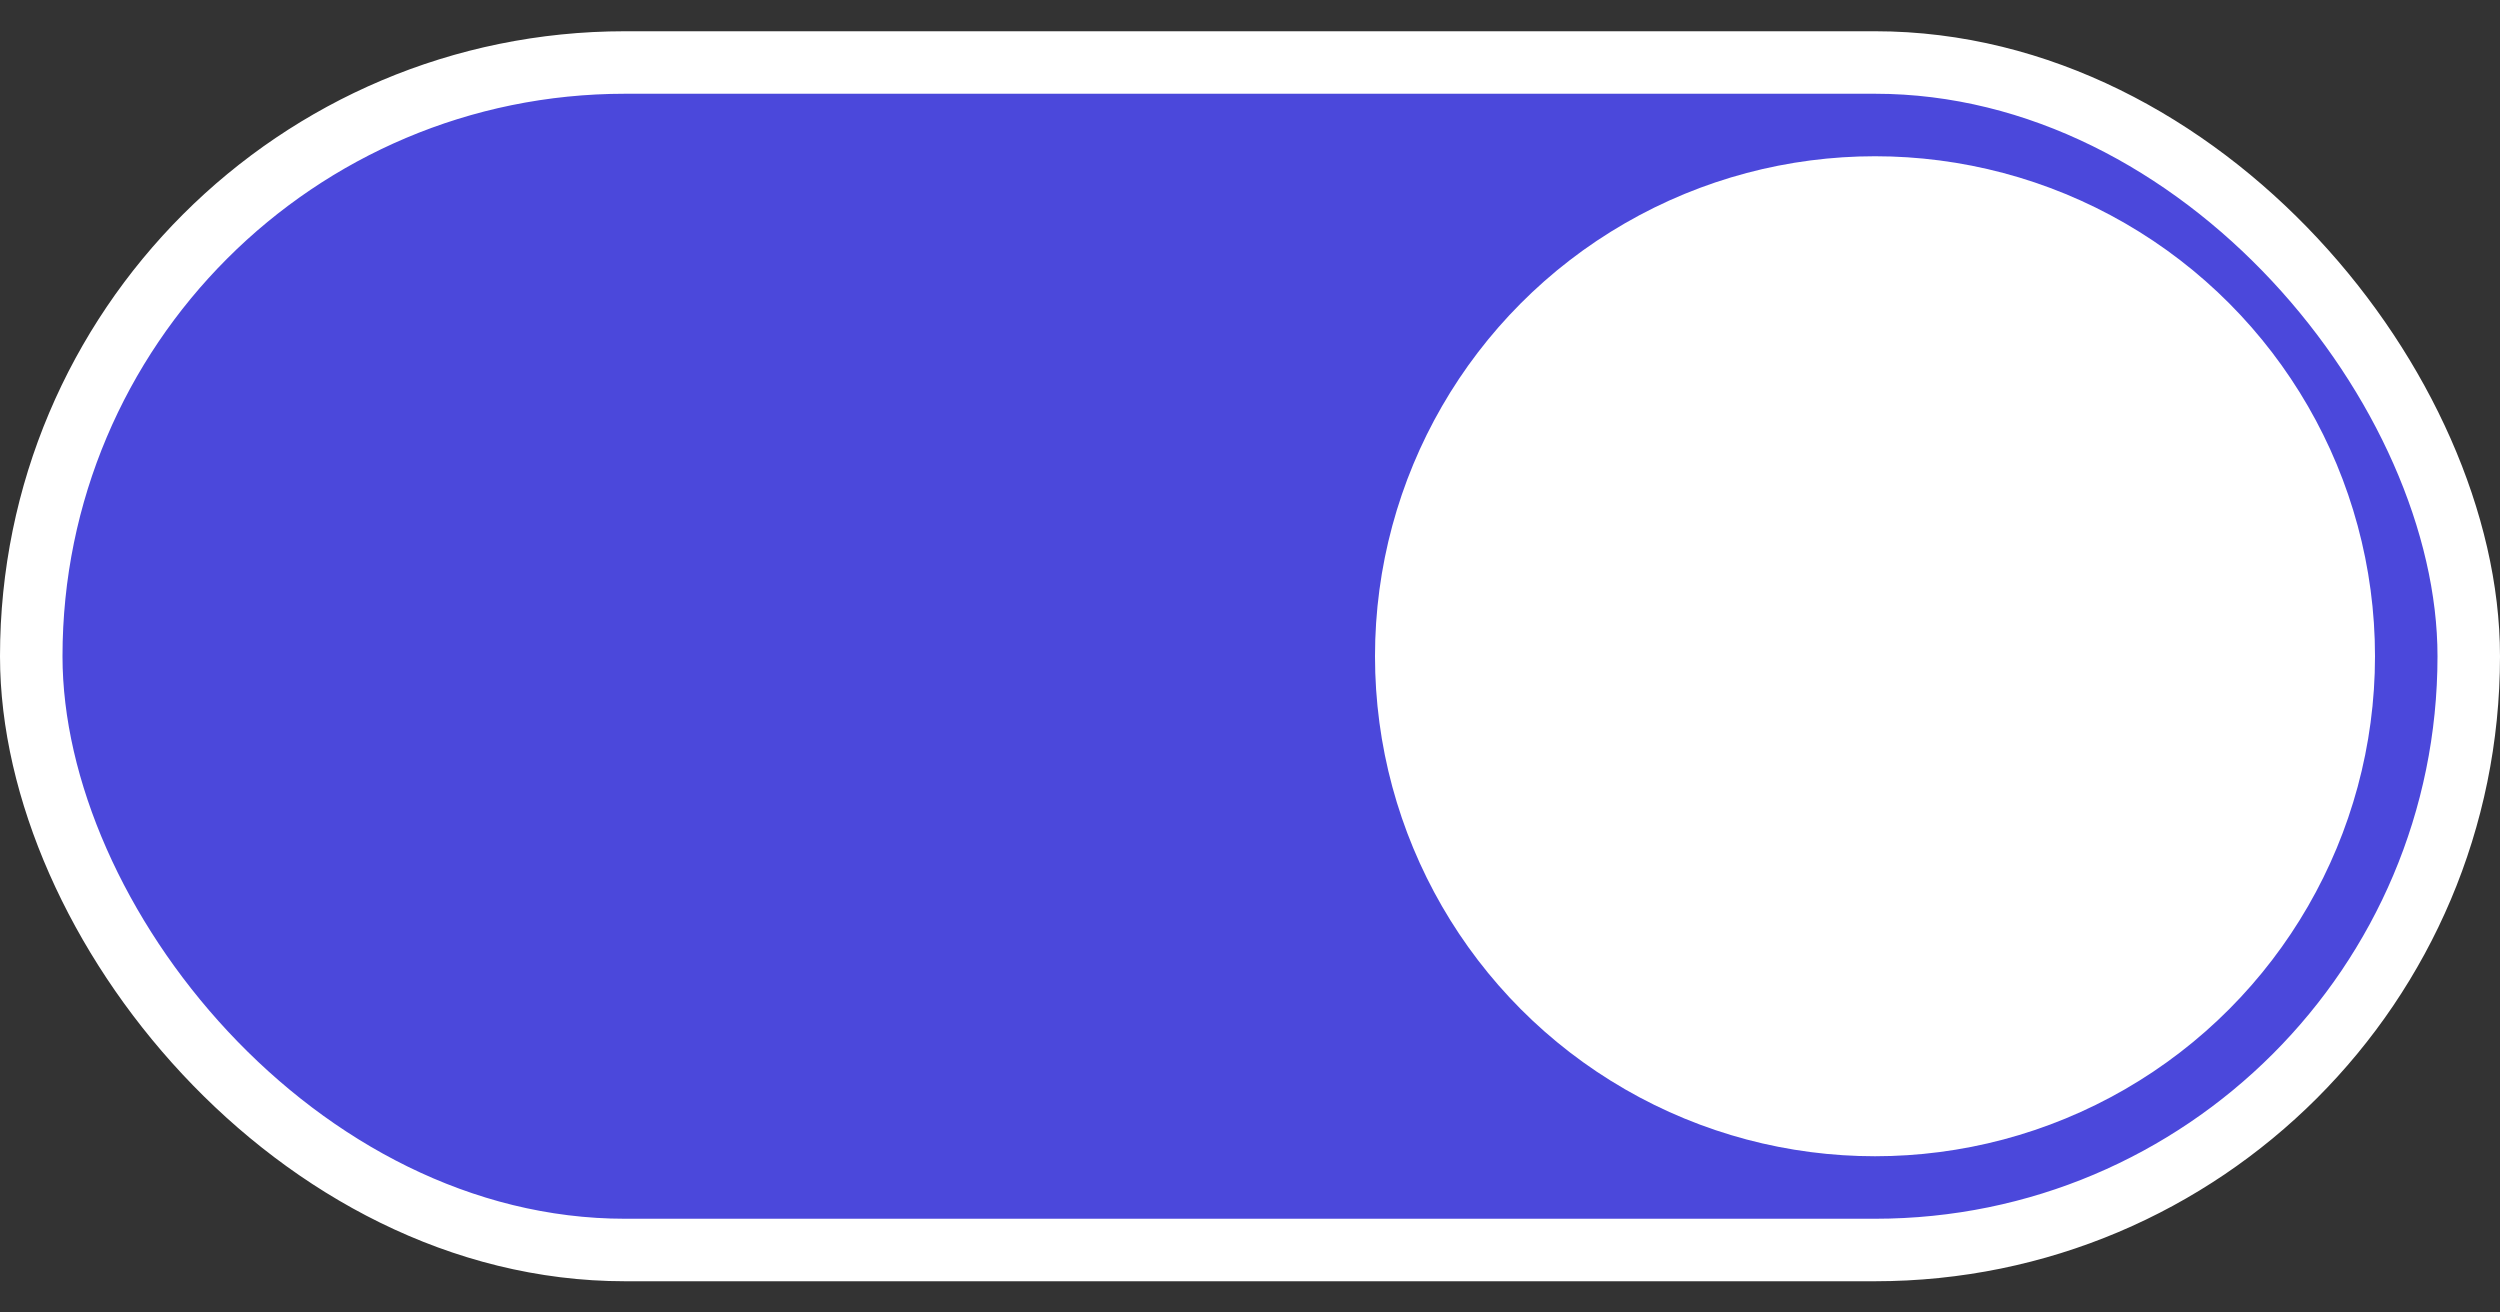 <svg width="40" height="21" viewBox="0 0 40 21" fill="none" xmlns="http://www.w3.org/2000/svg">
<rect x="0" y="0" width="40" height="21" fill="#333333" stroke="none"/>
<rect x="0.5" y="1" width="39" height="19" rx="9.5" fill="#4B48DB"/>
<circle cx="30" cy="10.5" r="8" fill="white"/>
<rect x="0.5" y="1" width="39" height="19" rx="9.5" stroke="white"/>
</svg>
